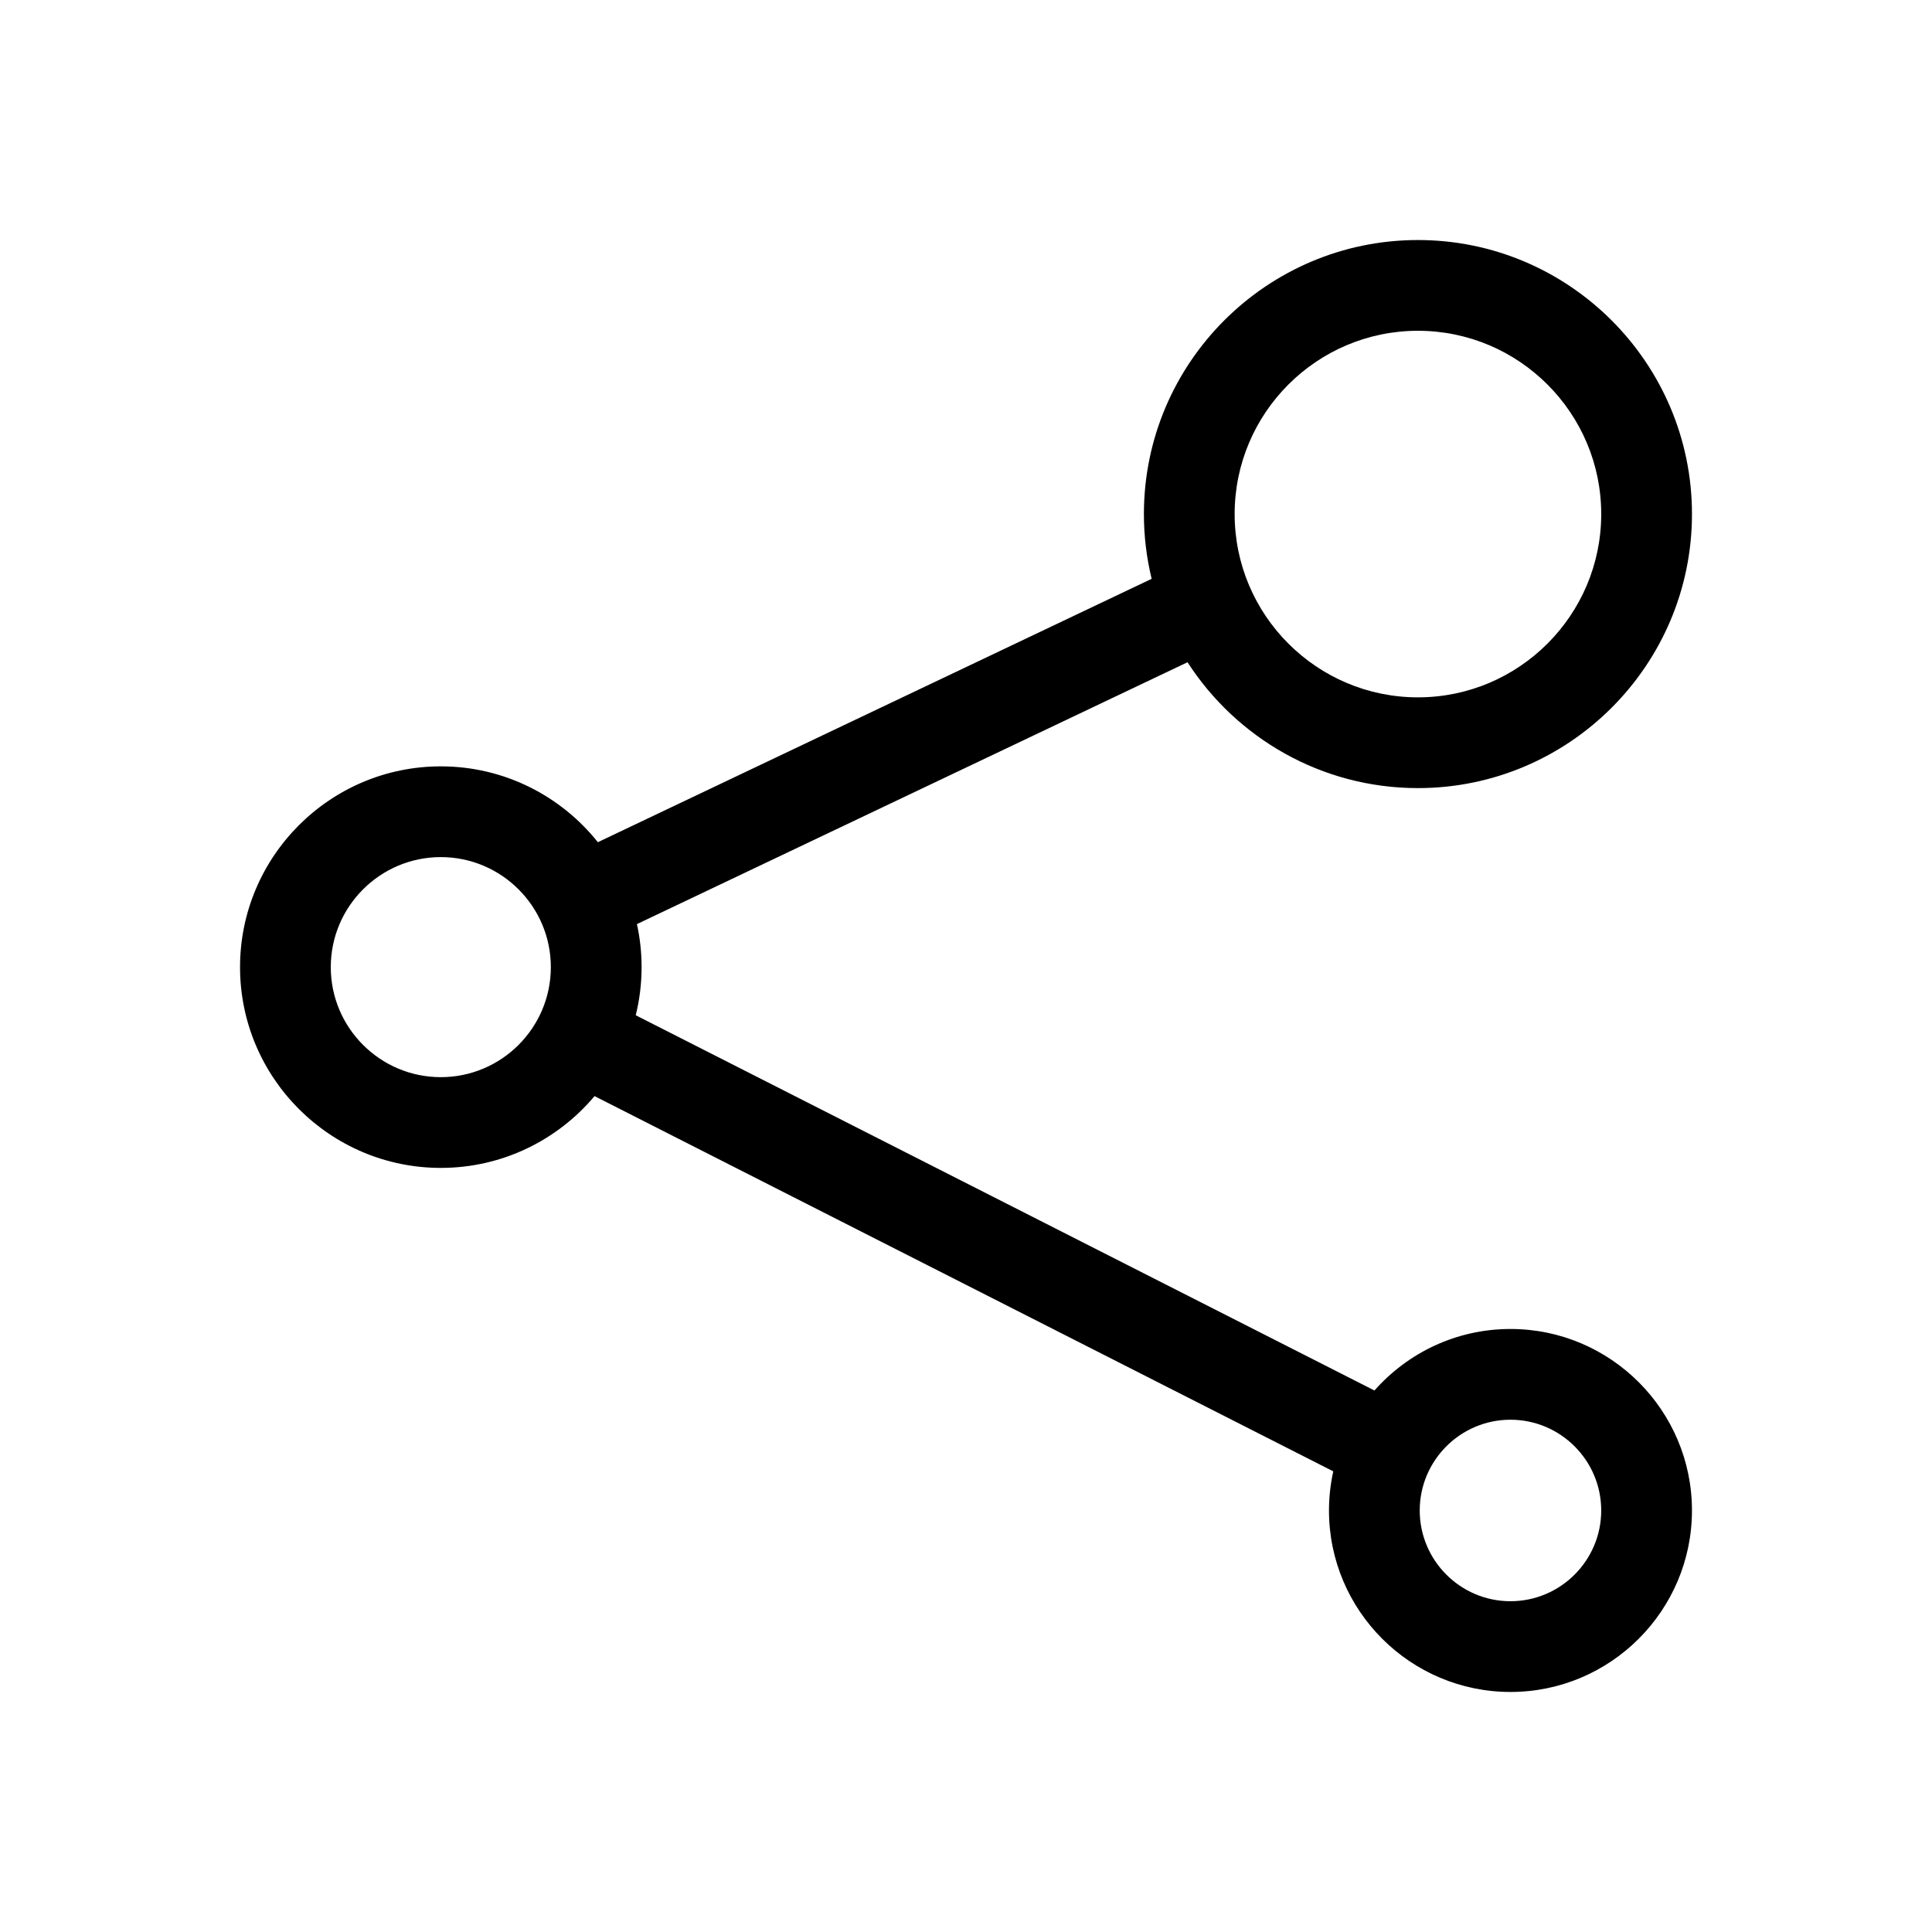 <?xml version="1.0" standalone="no"?><!DOCTYPE svg PUBLIC "-//W3C//DTD SVG 1.1//EN" "http://www.w3.org/Graphics/SVG/1.1/DTD/svg11.dtd"><svg t="1737648044615" class="icon" viewBox="0 0 1024 1024" version="1.1" xmlns="http://www.w3.org/2000/svg" p-id="4187" xmlns:xlink="http://www.w3.org/1999/xlink" width="200" height="200"><path d="M800.582 704.388c-28.68 0-54.45 12.632-72.09 32.605L336.956 538.108c2.019-8.177 3.098-16.718 3.098-25.508 0-7.827-0.858-15.457-2.469-22.807l291.825-138.79c25.88 40.101 70.953 66.705 122.125 66.705 80.087 0 145.243-65.156 145.243-145.243 0-80.087-65.155-145.243-145.243-145.243-80.086 0-145.243 65.155-145.243 145.243 0 11.82 1.431 23.31 4.106 34.319L316.877 446.383c-19.514-24.479-49.573-40.197-83.238-40.197-58.678 0-106.415 47.738-106.415 106.415 0 58.678 47.738 106.415 106.415 106.415 32.671 0 61.946-14.804 81.482-38.053l391.543 198.885c-1.475 6.683-2.276 13.614-2.276 20.733 0 53.041 43.153 96.193 96.195 96.193 53.041 0 96.193-43.153 96.193-96.193C896.776 747.54 853.624 704.388 800.582 704.388zM751.534 175.32c53.567 0 97.146 43.579 97.146 97.146s-43.579 97.146-97.146 97.146c-53.565 0-97.146-43.579-97.146-97.146S697.969 175.32 751.534 175.32zM233.638 570.918c-32.157 0-58.318-26.161-58.318-58.318 0-32.157 26.161-58.318 58.318-58.318 32.156 0 58.318 26.161 58.318 58.318C291.956 544.758 265.795 570.918 233.638 570.918zM800.582 848.678c-26.52 0-48.097-21.576-48.097-48.096s21.577-48.097 48.097-48.097 48.096 21.577 48.096 48.097S827.103 848.678 800.582 848.678z" p-id="4188"></path></svg>

